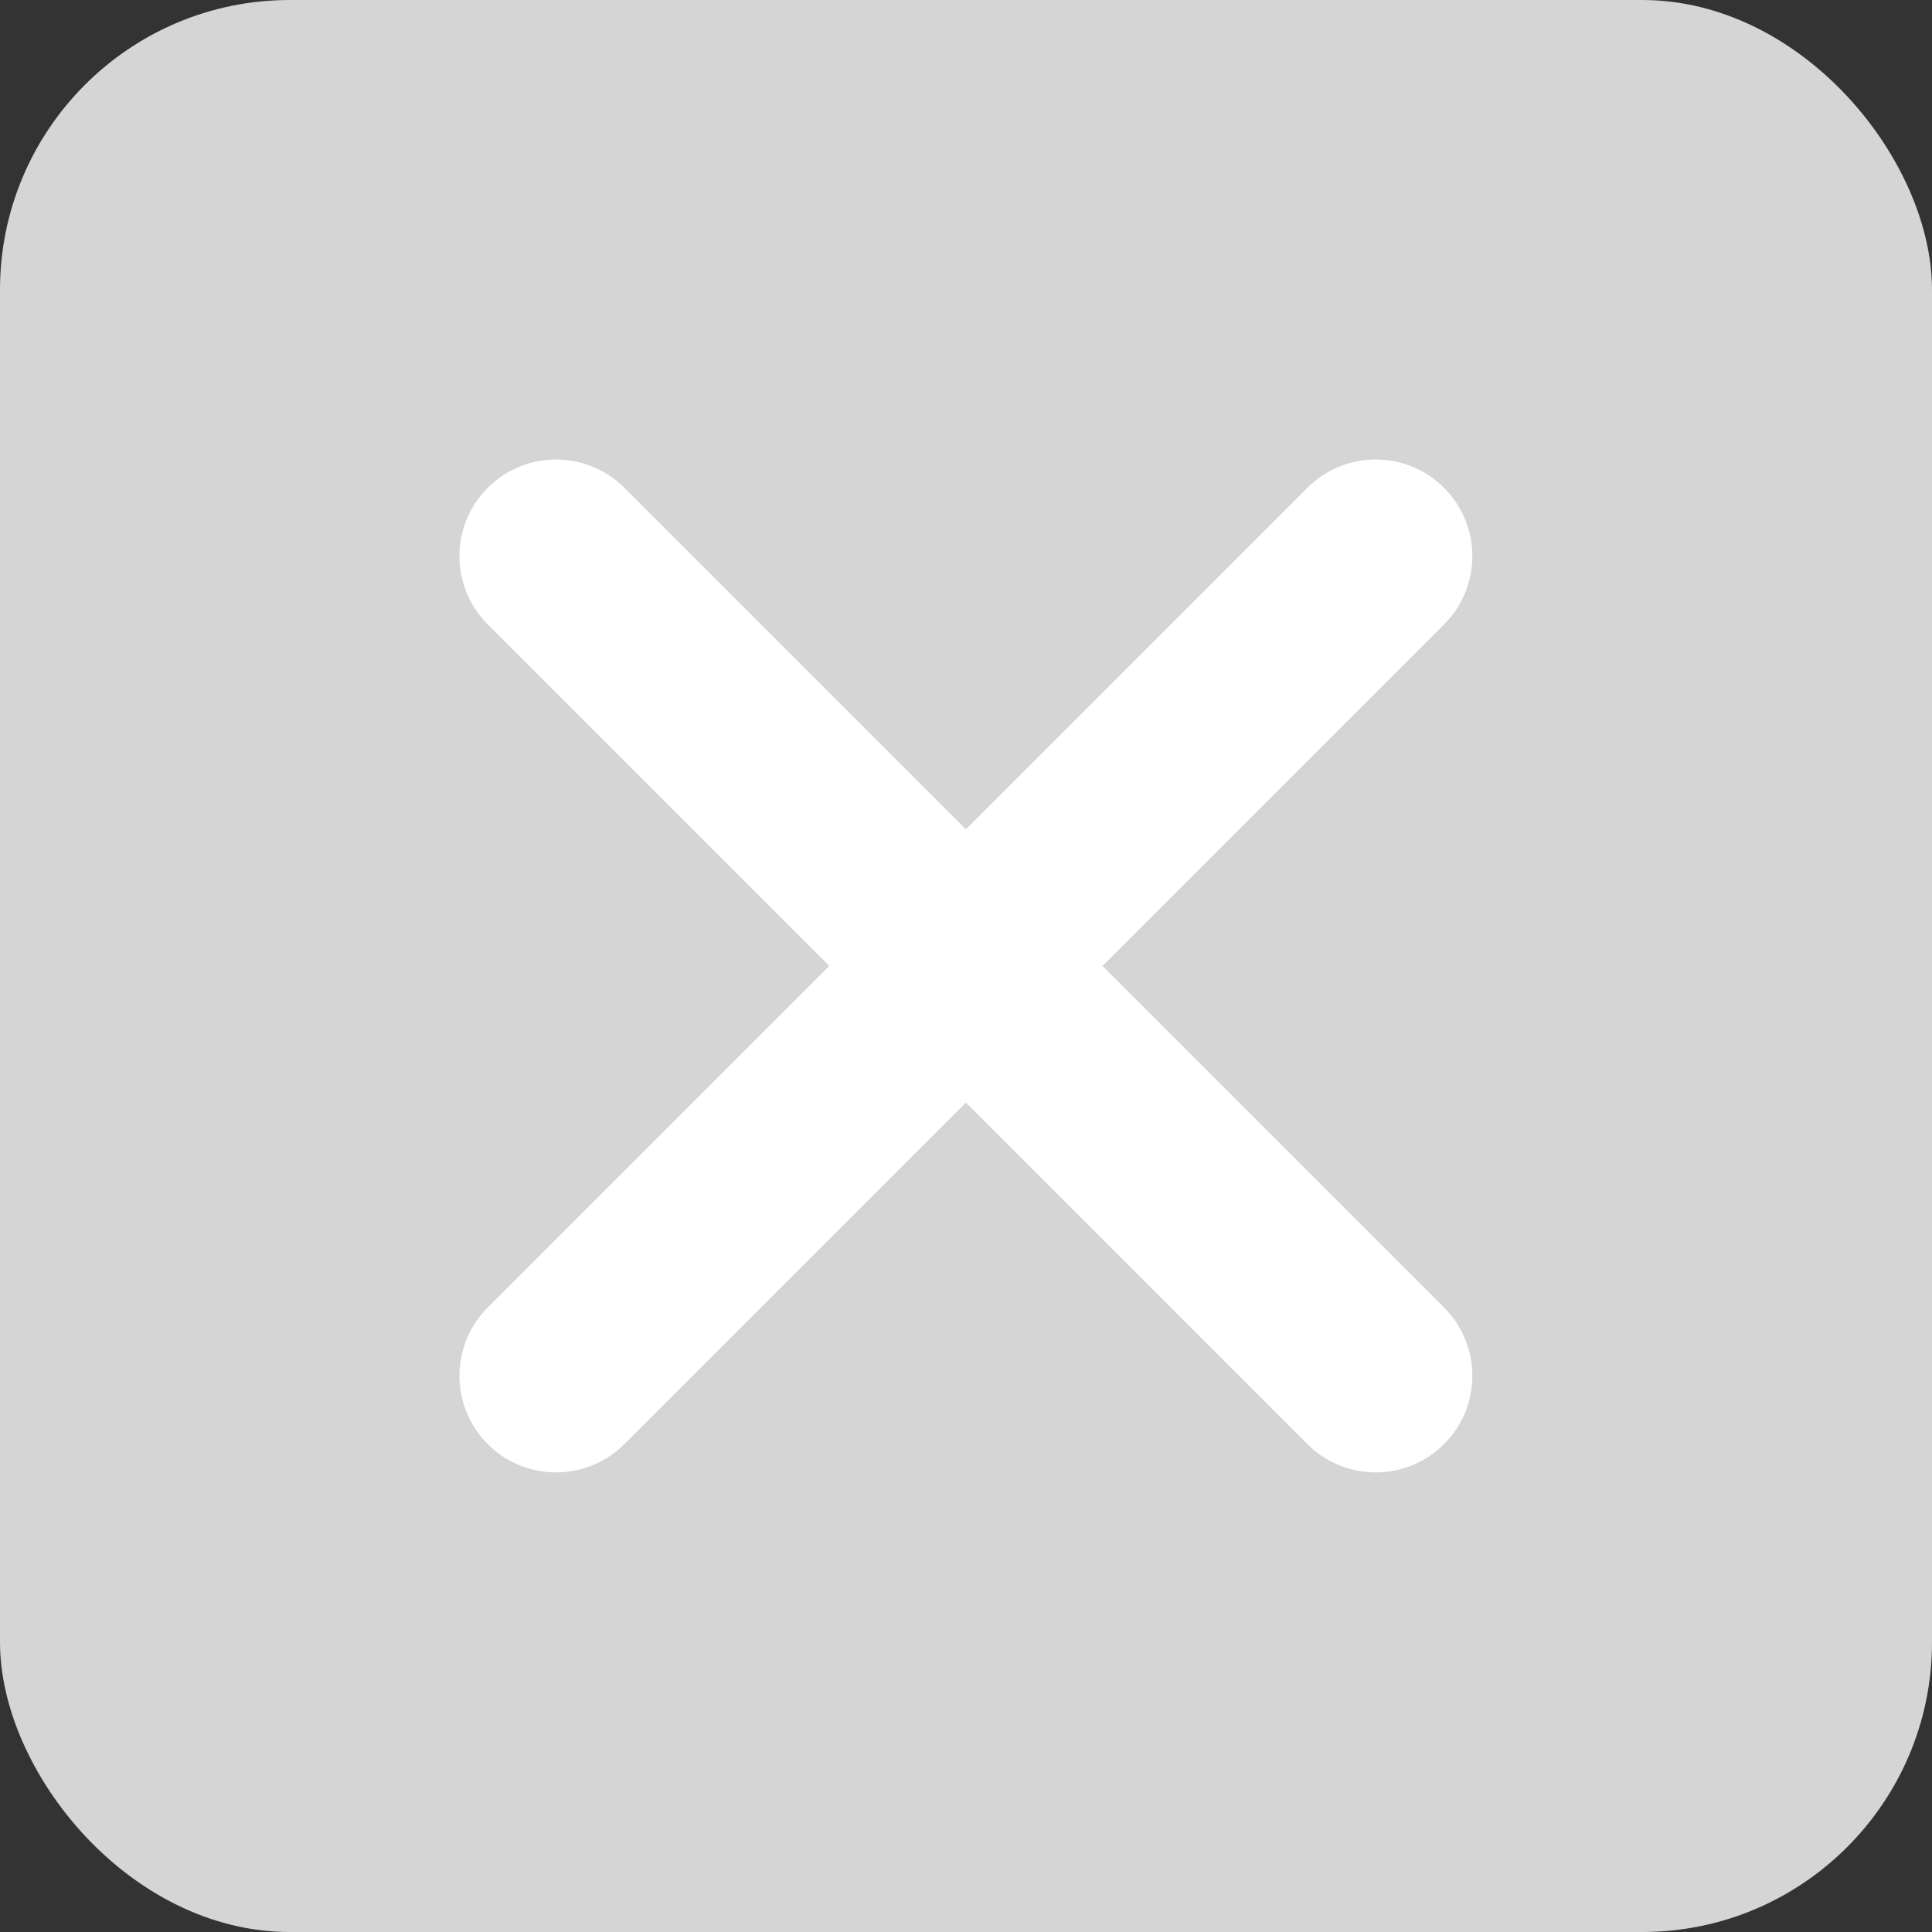 <svg xmlns="http://www.w3.org/2000/svg" width="20" height="20" viewBox="0 0 20 20">
  <rect x="0" y="0" width="20" height="20" fill="#333333" stroke="none"/>
  <g id="삭제" transform="translate(-1055 -759)">
    <rect id="사각형_1240" data-name="사각형 1240" width="20" height="20" rx="3" transform="translate(1055 759)" fill="#d5d5d5"/>
    <g id="닫기" transform="translate(1055.1 759.1)">
      <path id="패스_712" data-name="패스 712" d="M13,6H8V1A1,1,0,1,0,6,1V6H1A1,1,0,1,0,1,8H6v5a1,1,0,1,0,2,0V8h5a1,1,0,1,0,0-2Z" transform="translate(9.899) rotate(45)" fill="#fff"/>
    </g>
  </g>
</svg>
